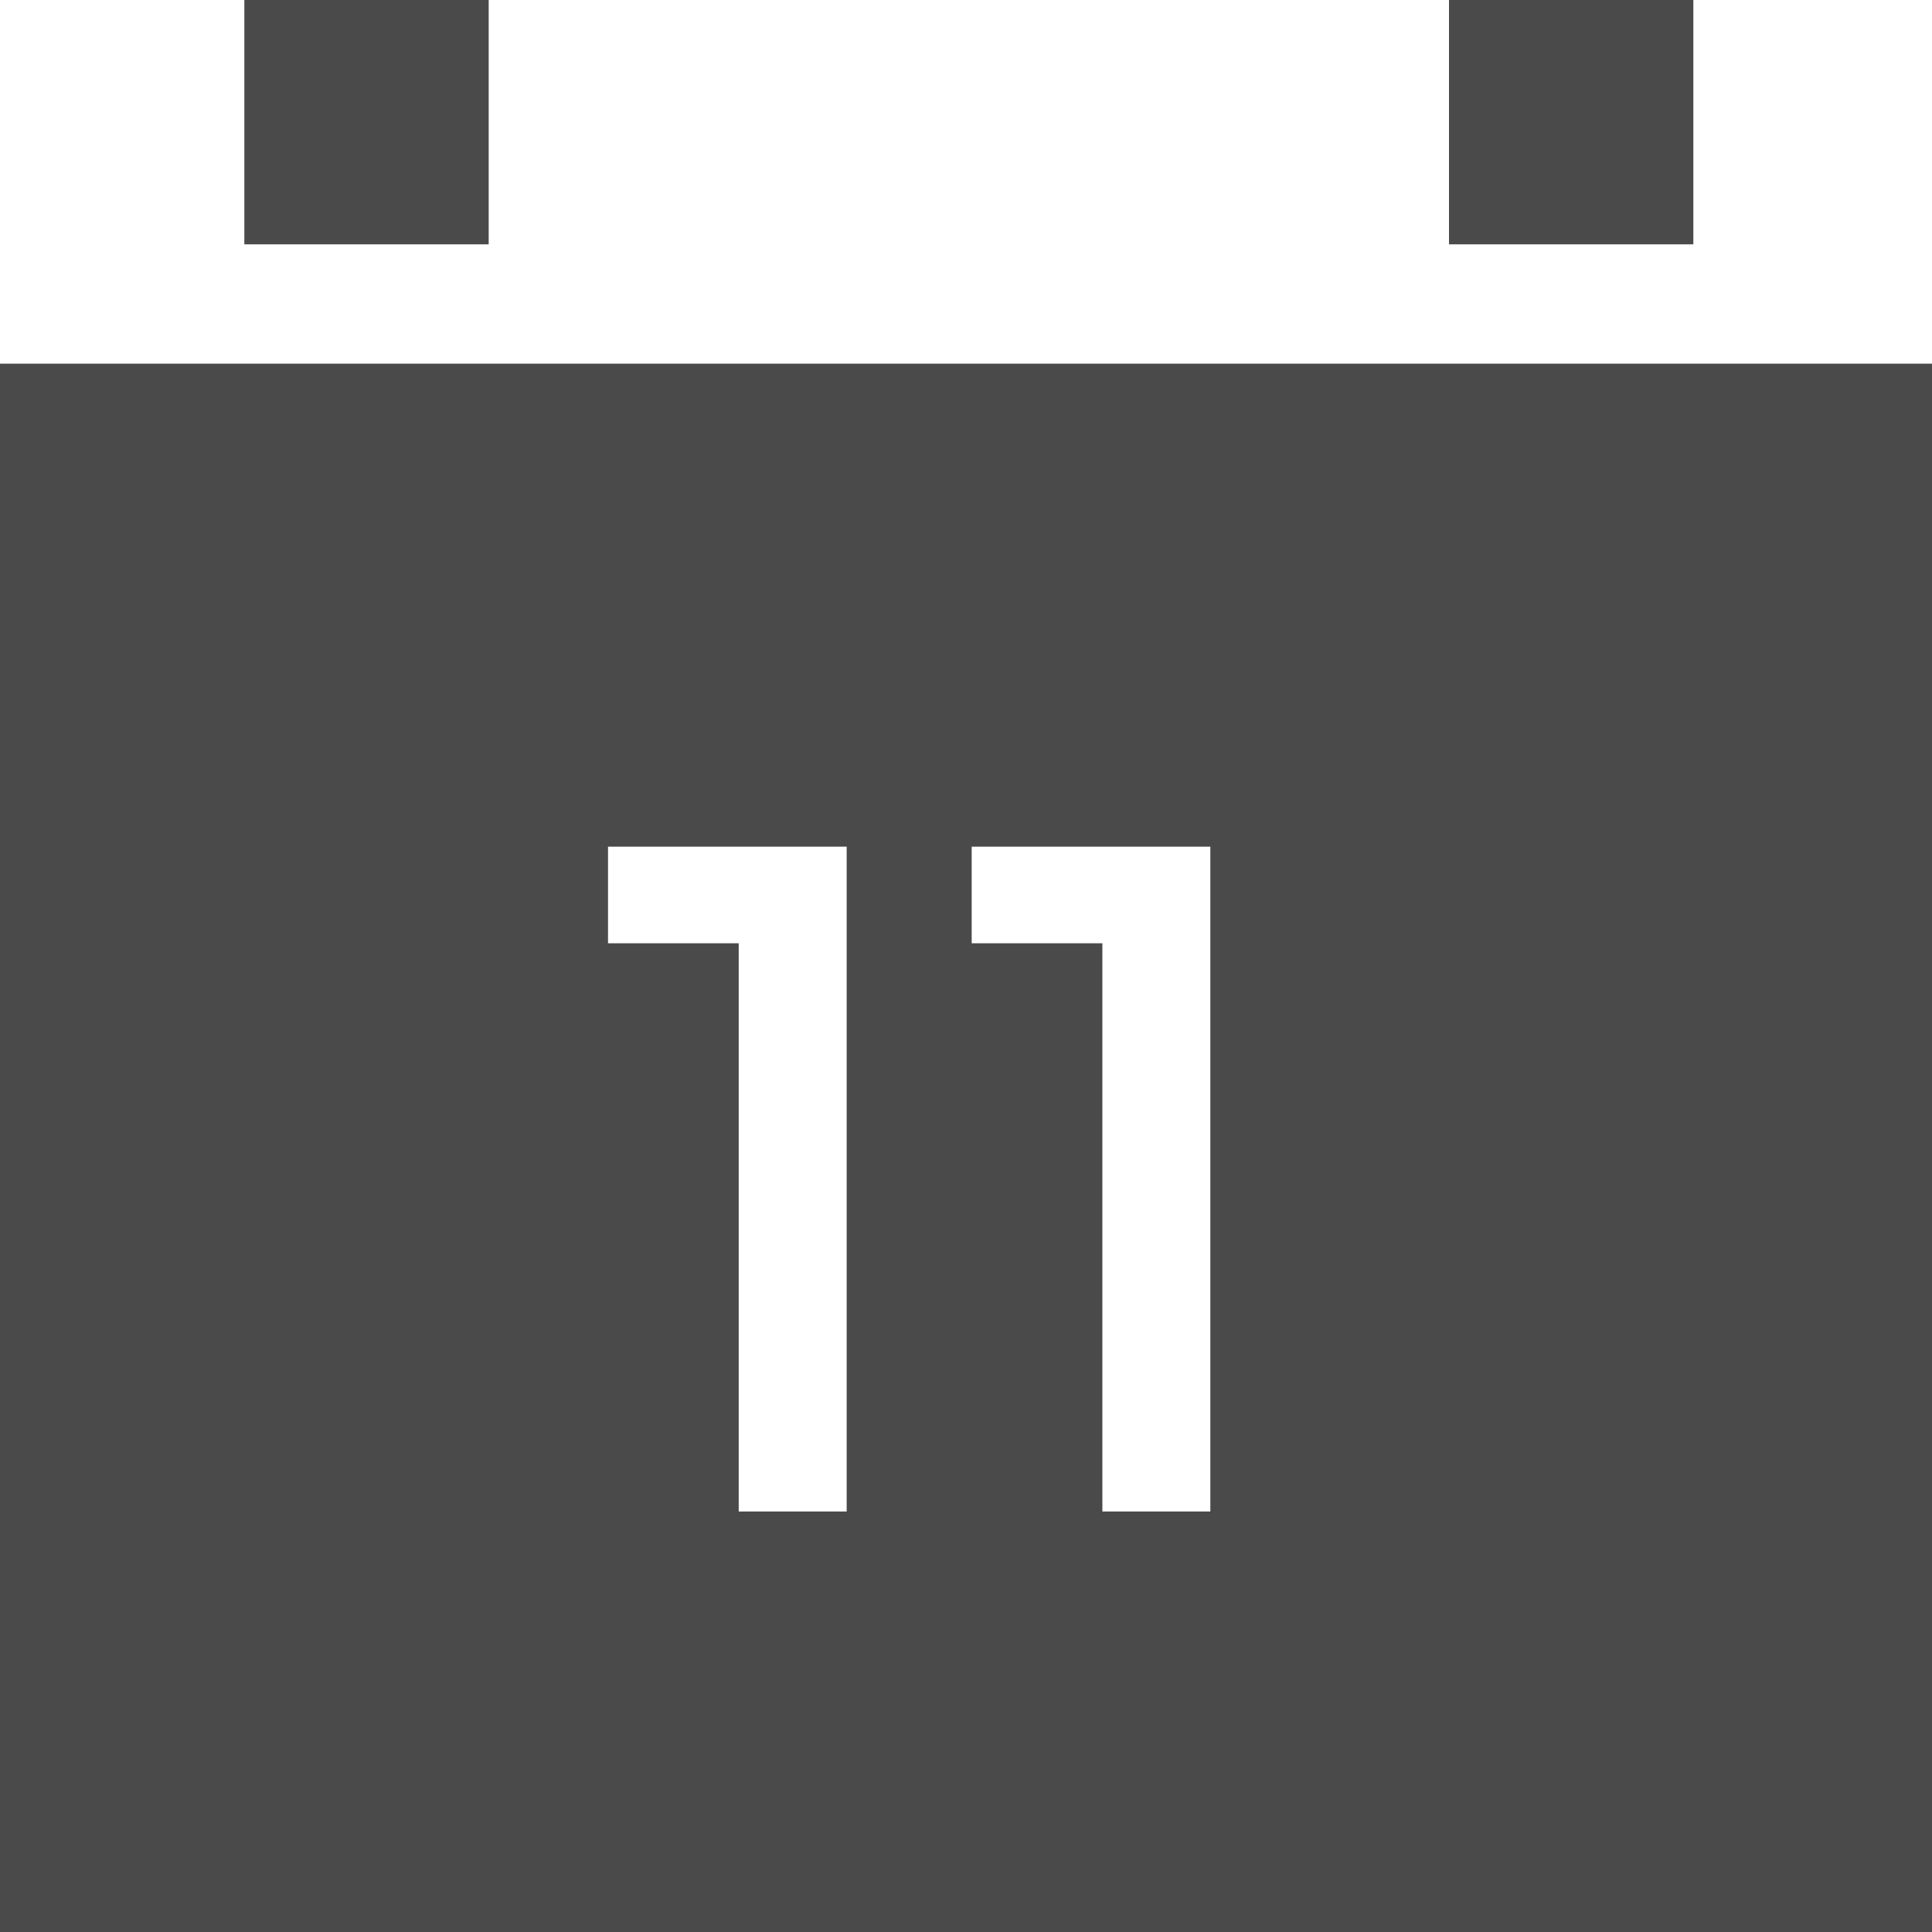 <svg xmlns="http://www.w3.org/2000/svg" width="34" height="34" viewBox="0 0 34 34">
  <g fill="#4A4A4A">
    <path d="M0 6.4L34 6.4 34 34 0 34 0 6.4ZM14.9 26.6L14.9 14.9 10.7 14.9 10.7 16.6 13 16.6 13 26.6 14.9 26.6ZM21.3 26.6L21.3 14.9 17.1 14.9 17.1 16.6 19.4 16.6 19.4 26.6 21.3 26.6Z"/>
    <rect width="4.3" height="4.3" x="4.3"/><rect width="4.3" height="4.3" x="25.5"/>
  </g>
</svg>
